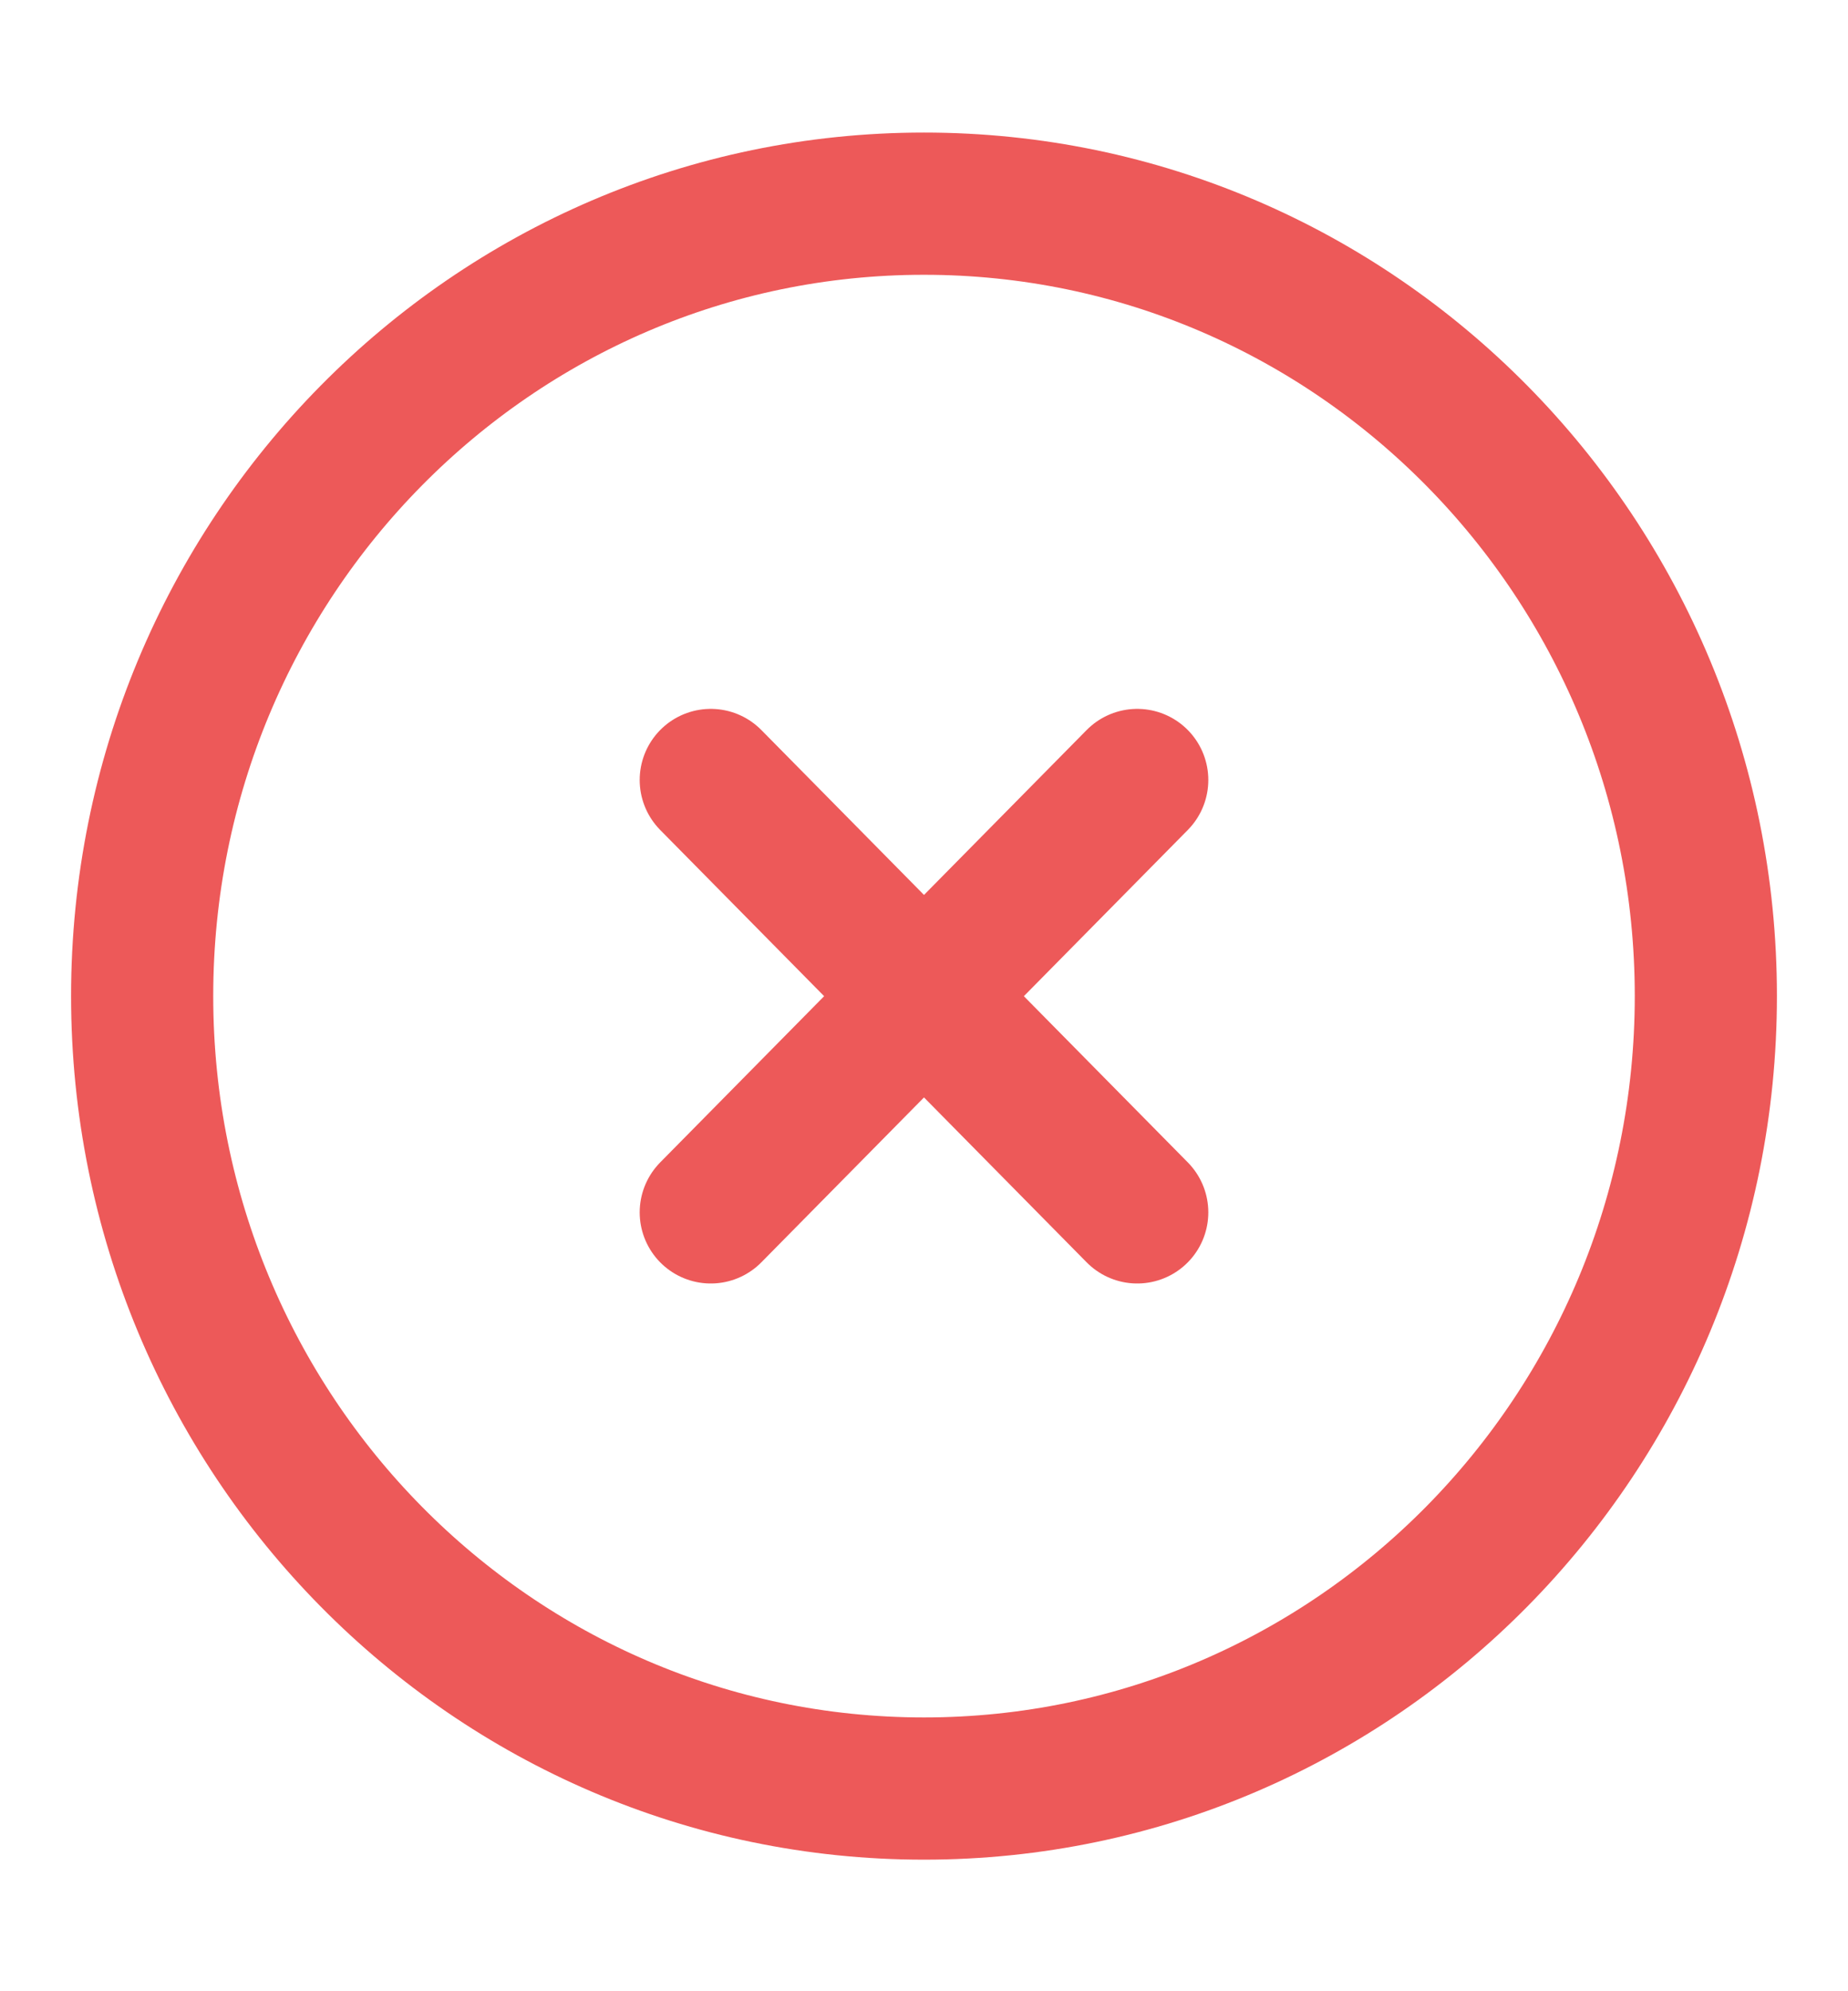 <svg width="13" height="14" viewBox="0 0 13 14" fill="none" xmlns="http://www.w3.org/2000/svg"><path d="M6.5 12.575c3.038 0 5.5-2.494 5.5-5.572 0-3.077-2.462-5.571-5.5-5.571S1 3.926 1 7.003c0 3.078 2.462 5.572 5.5 5.572zM8 5.484l-3 3.04m0-3.04l3 3.04" stroke="#ED5959" stroke-linecap="round" stroke-linejoin="round"/></svg>